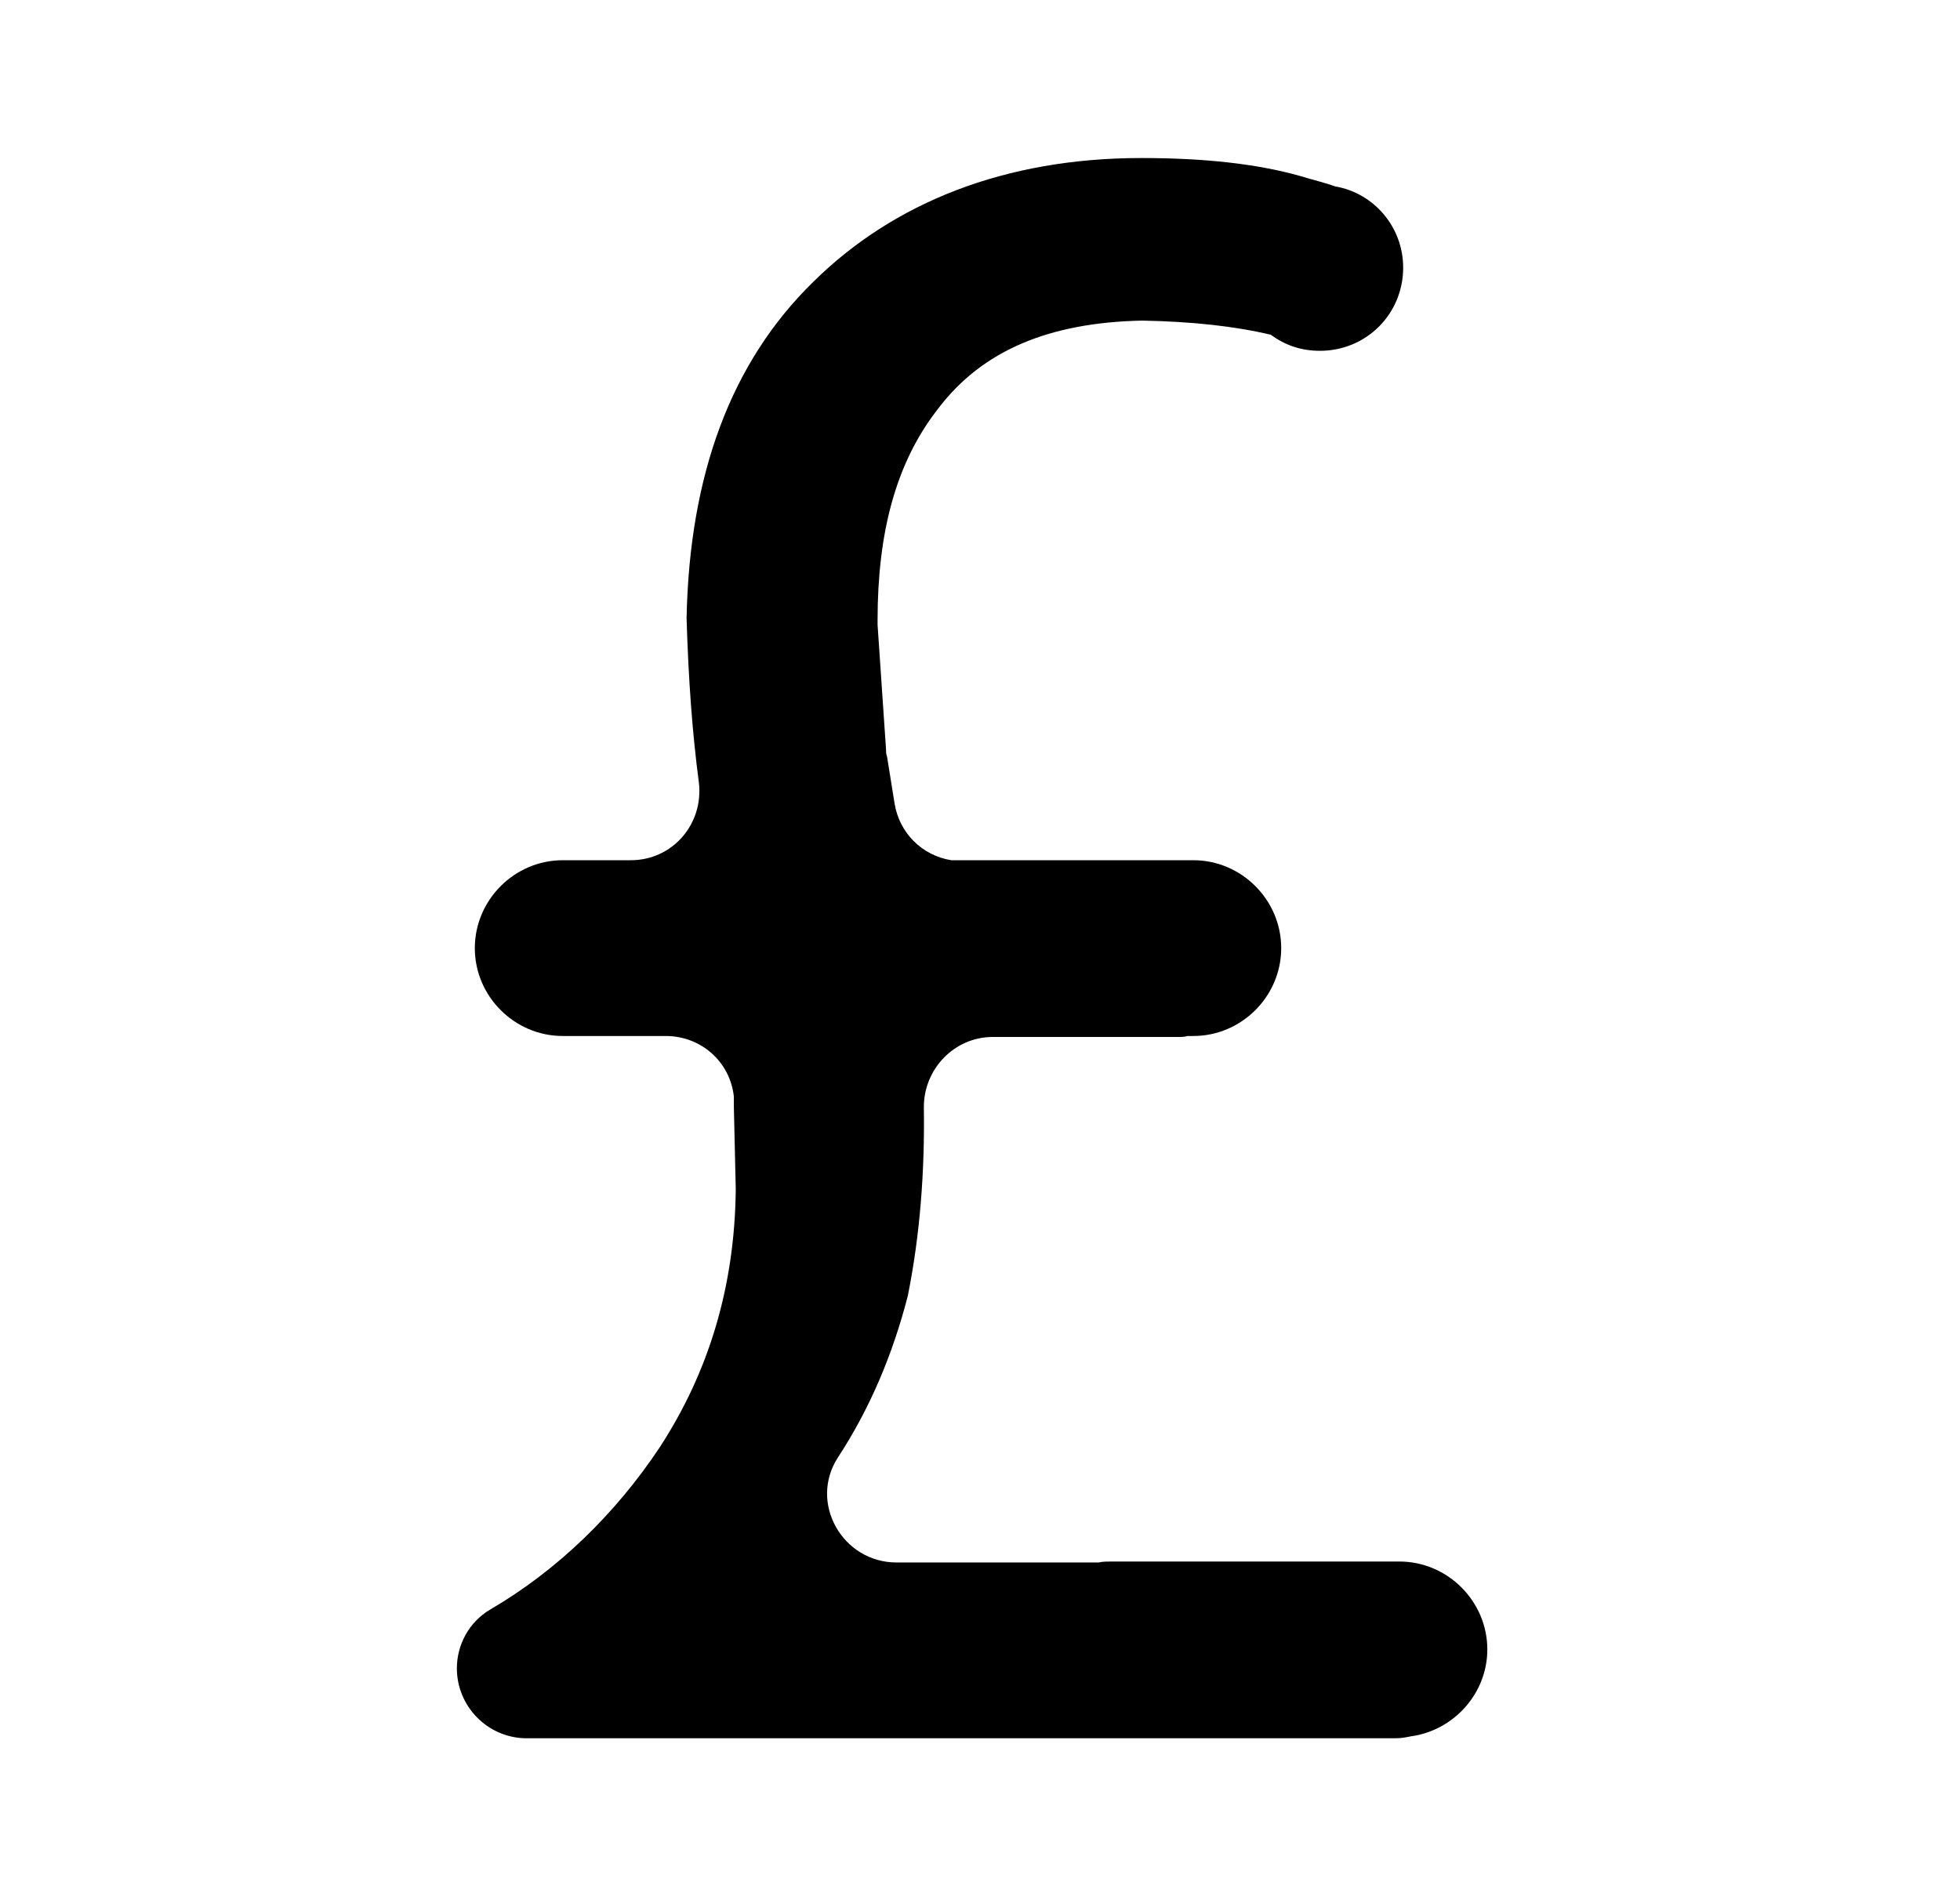 <svg width="31" height="30" viewBox="0 0 31 30" fill="none" xmlns="http://www.w3.org/2000/svg">
<path d="M23.524 26.095C23.524 25.332 22.896 24.704 22.133 24.704H17.573C17.513 24.704 17.438 24.704 17.379 24.719H14.179C13.327 24.719 12.788 23.777 13.252 23.059C13.76 22.282 14.119 21.429 14.358 20.502C14.553 19.53 14.627 18.529 14.612 17.512C14.612 16.914 15.091 16.405 15.704 16.405H18.62C18.679 16.405 18.739 16.405 18.784 16.39H18.874C19.636 16.39 20.264 15.763 20.264 15C20.264 14.237 19.636 13.609 18.874 13.609H15.046C14.582 13.535 14.224 13.176 14.149 12.712L14.029 11.965C14.014 11.935 14.014 11.89 14.014 11.86L13.88 9.886V9.812C13.88 8.436 14.164 7.315 14.852 6.447C15.54 5.55 16.586 5.102 18.066 5.072C18.859 5.087 19.532 5.161 20.1 5.296C20.324 5.461 20.578 5.55 20.877 5.55C21.61 5.55 22.193 4.967 22.193 4.234C22.193 3.592 21.73 3.053 21.117 2.949C20.952 2.889 20.758 2.844 20.563 2.784C19.876 2.59 19.038 2.5 18.051 2.5C15.898 2.5 14.134 3.203 12.863 4.459C11.562 5.73 10.904 7.509 10.859 9.782C10.889 10.754 10.949 11.591 11.054 12.383C11.129 13.041 10.635 13.609 9.977 13.609H8.901C8.138 13.609 7.51 14.237 7.51 15C7.51 15.763 8.138 16.39 8.901 16.39H10.53C11.084 16.39 11.547 16.794 11.607 17.348V17.512L11.637 18.813C11.622 20.338 11.218 21.699 10.426 22.91C9.738 23.941 8.826 24.838 7.749 25.466C7.42 25.661 7.226 26.02 7.226 26.393C7.226 26.992 7.705 27.485 8.303 27.5H22.074C22.163 27.5 22.238 27.485 22.313 27.47C22.986 27.38 23.524 26.797 23.524 26.095Z" fill="black"/>
</svg>
